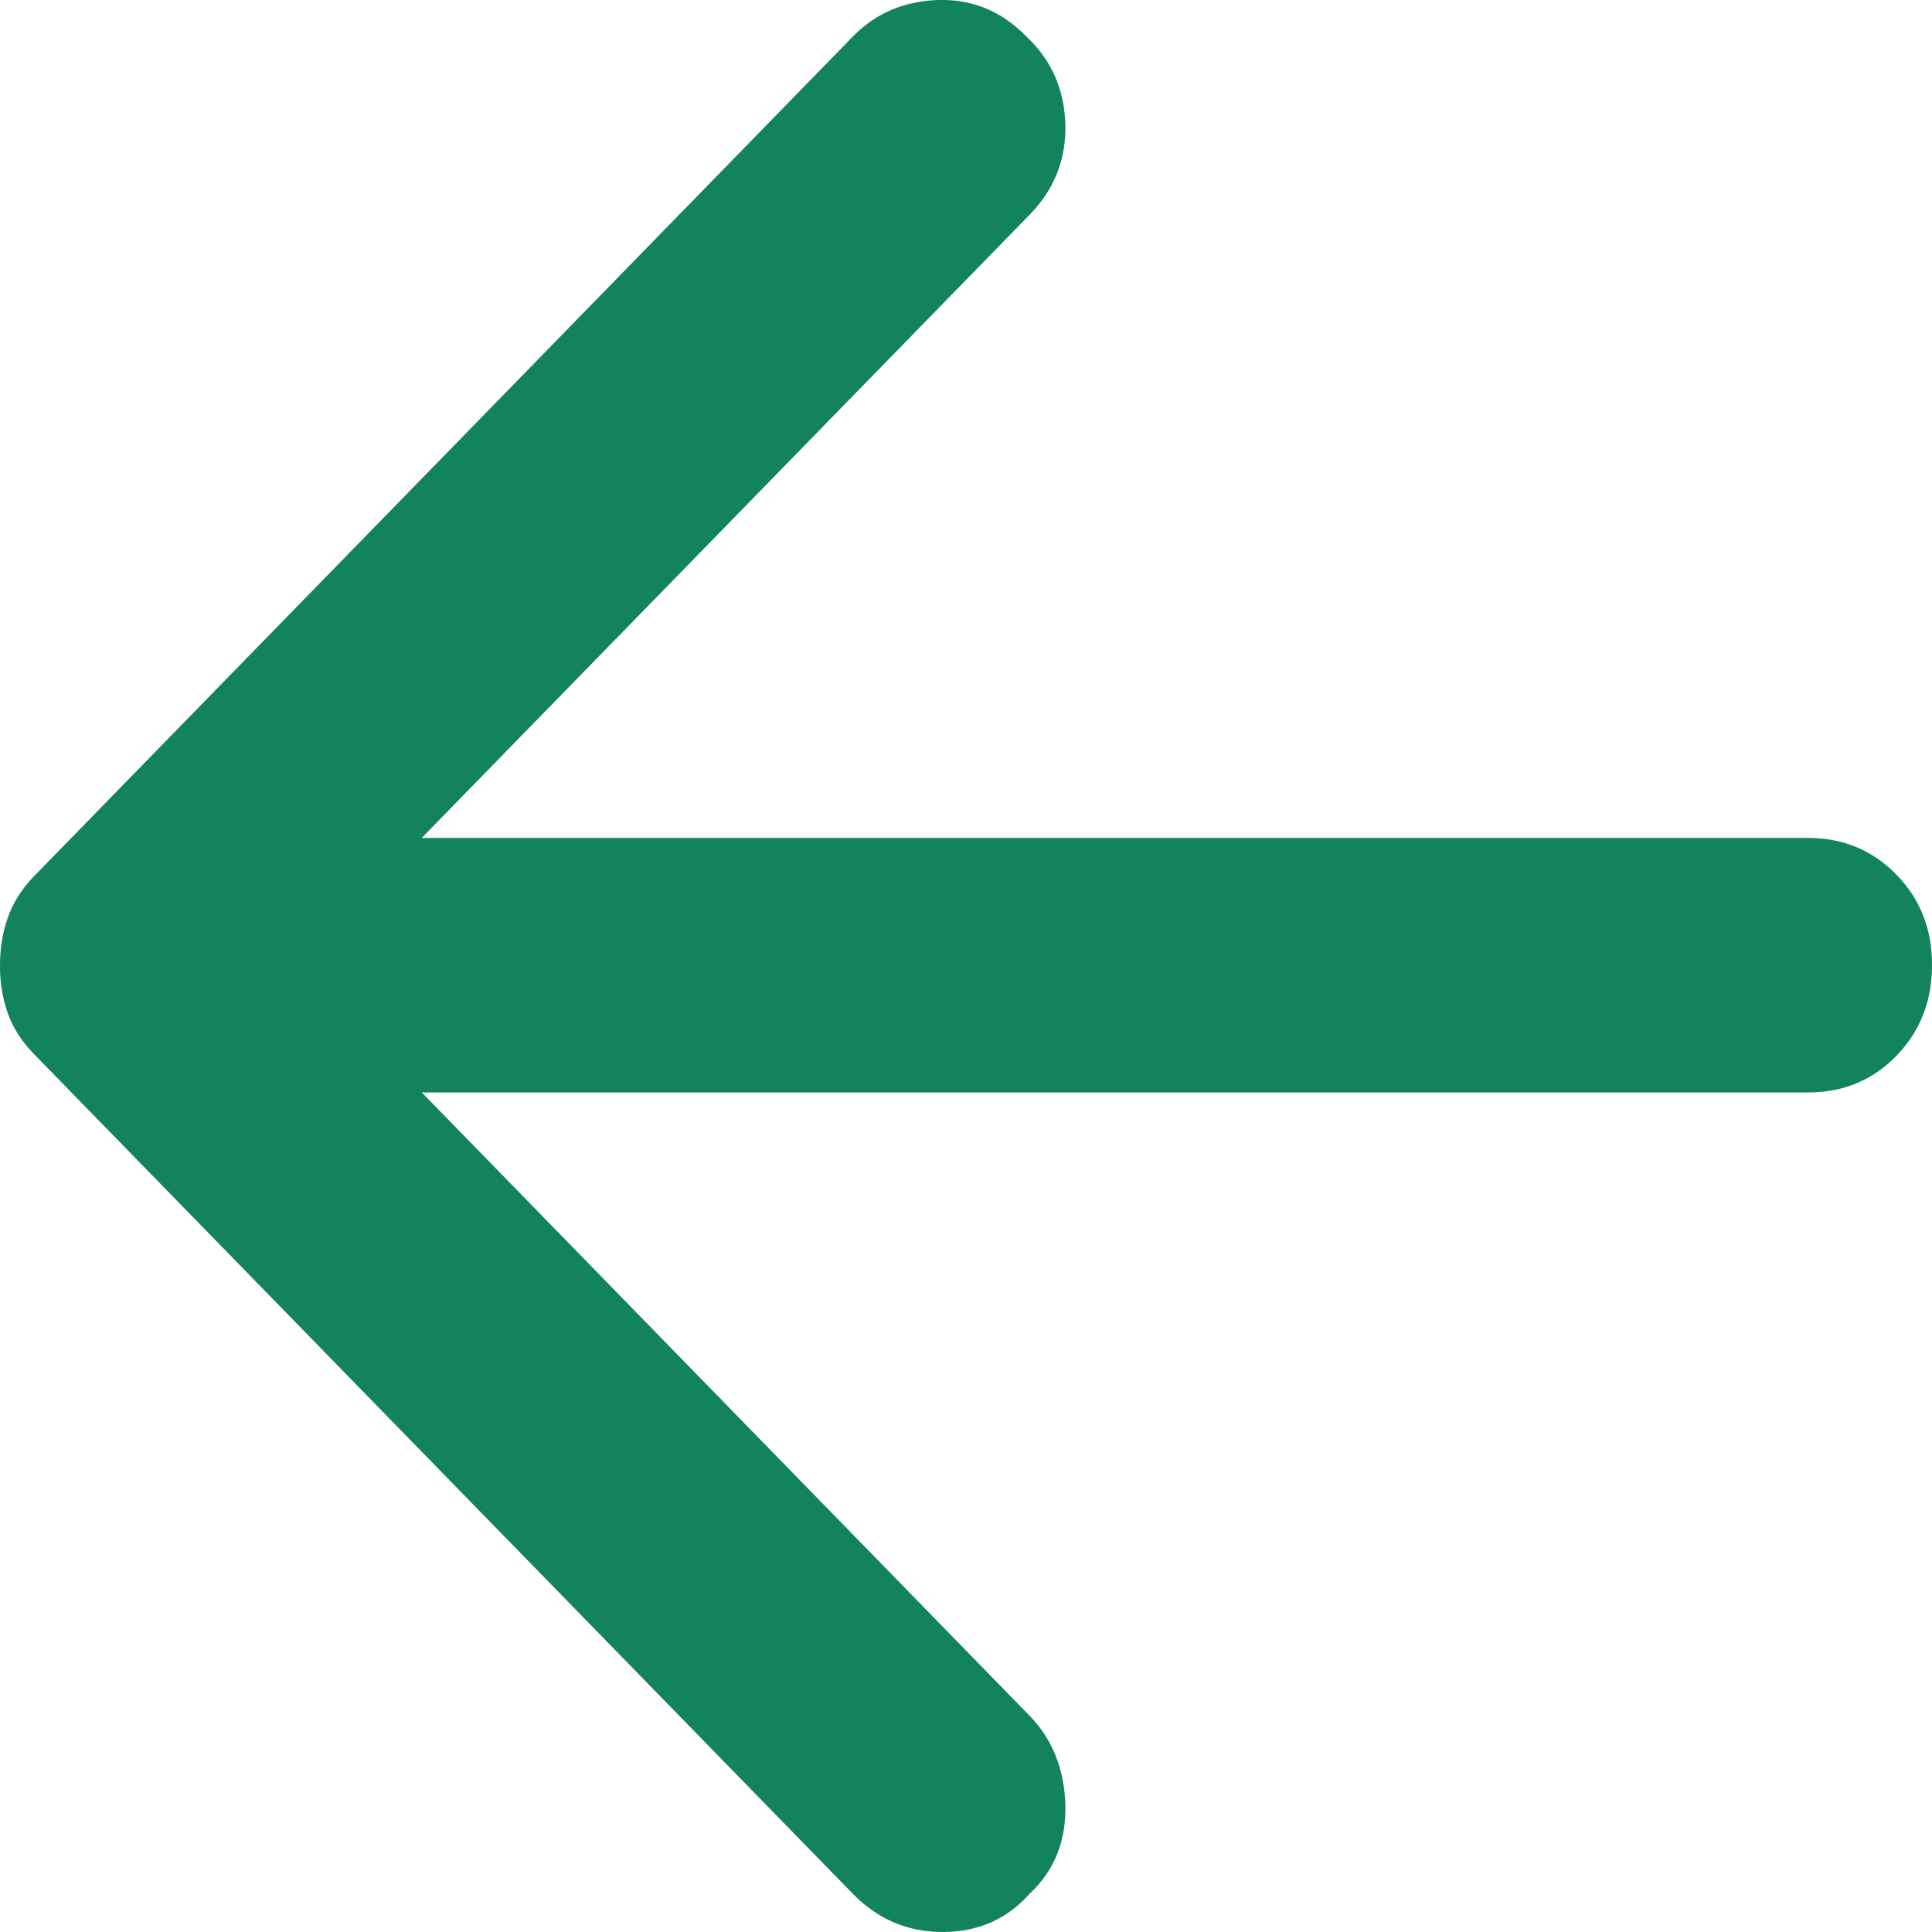 <svg width="14" height="14" viewBox="0 0 14 14" fill="none" xmlns="http://www.w3.org/2000/svg">
<path d="M6.18 13.723L0.247 7.639C0.157 7.547 0.093 7.447 0.056 7.34C0.018 7.232 -0.001 7.117 1.40451e-05 6.994C1.40451e-05 6.871 0.019 6.756 0.057 6.649C0.094 6.541 0.158 6.441 0.247 6.349L6.18 0.265C6.345 0.096 6.551 0.008 6.798 0C7.046 -0.007 7.259 0.081 7.438 0.265C7.618 0.434 7.712 0.645 7.72 0.899C7.727 1.153 7.641 1.372 7.461 1.556L3.056 6.072H13.101C13.356 6.072 13.569 6.161 13.742 6.338C13.915 6.515 14.001 6.734 14 6.994C14 7.255 13.914 7.474 13.742 7.651C13.57 7.828 13.356 7.917 13.101 7.916H3.056L7.461 12.433C7.625 12.602 7.712 12.817 7.72 13.078C7.727 13.339 7.641 13.555 7.461 13.723C7.296 13.908 7.086 14 6.831 14C6.577 14 6.36 13.908 6.18 13.723Z" fill="#12835E"/>
</svg>
